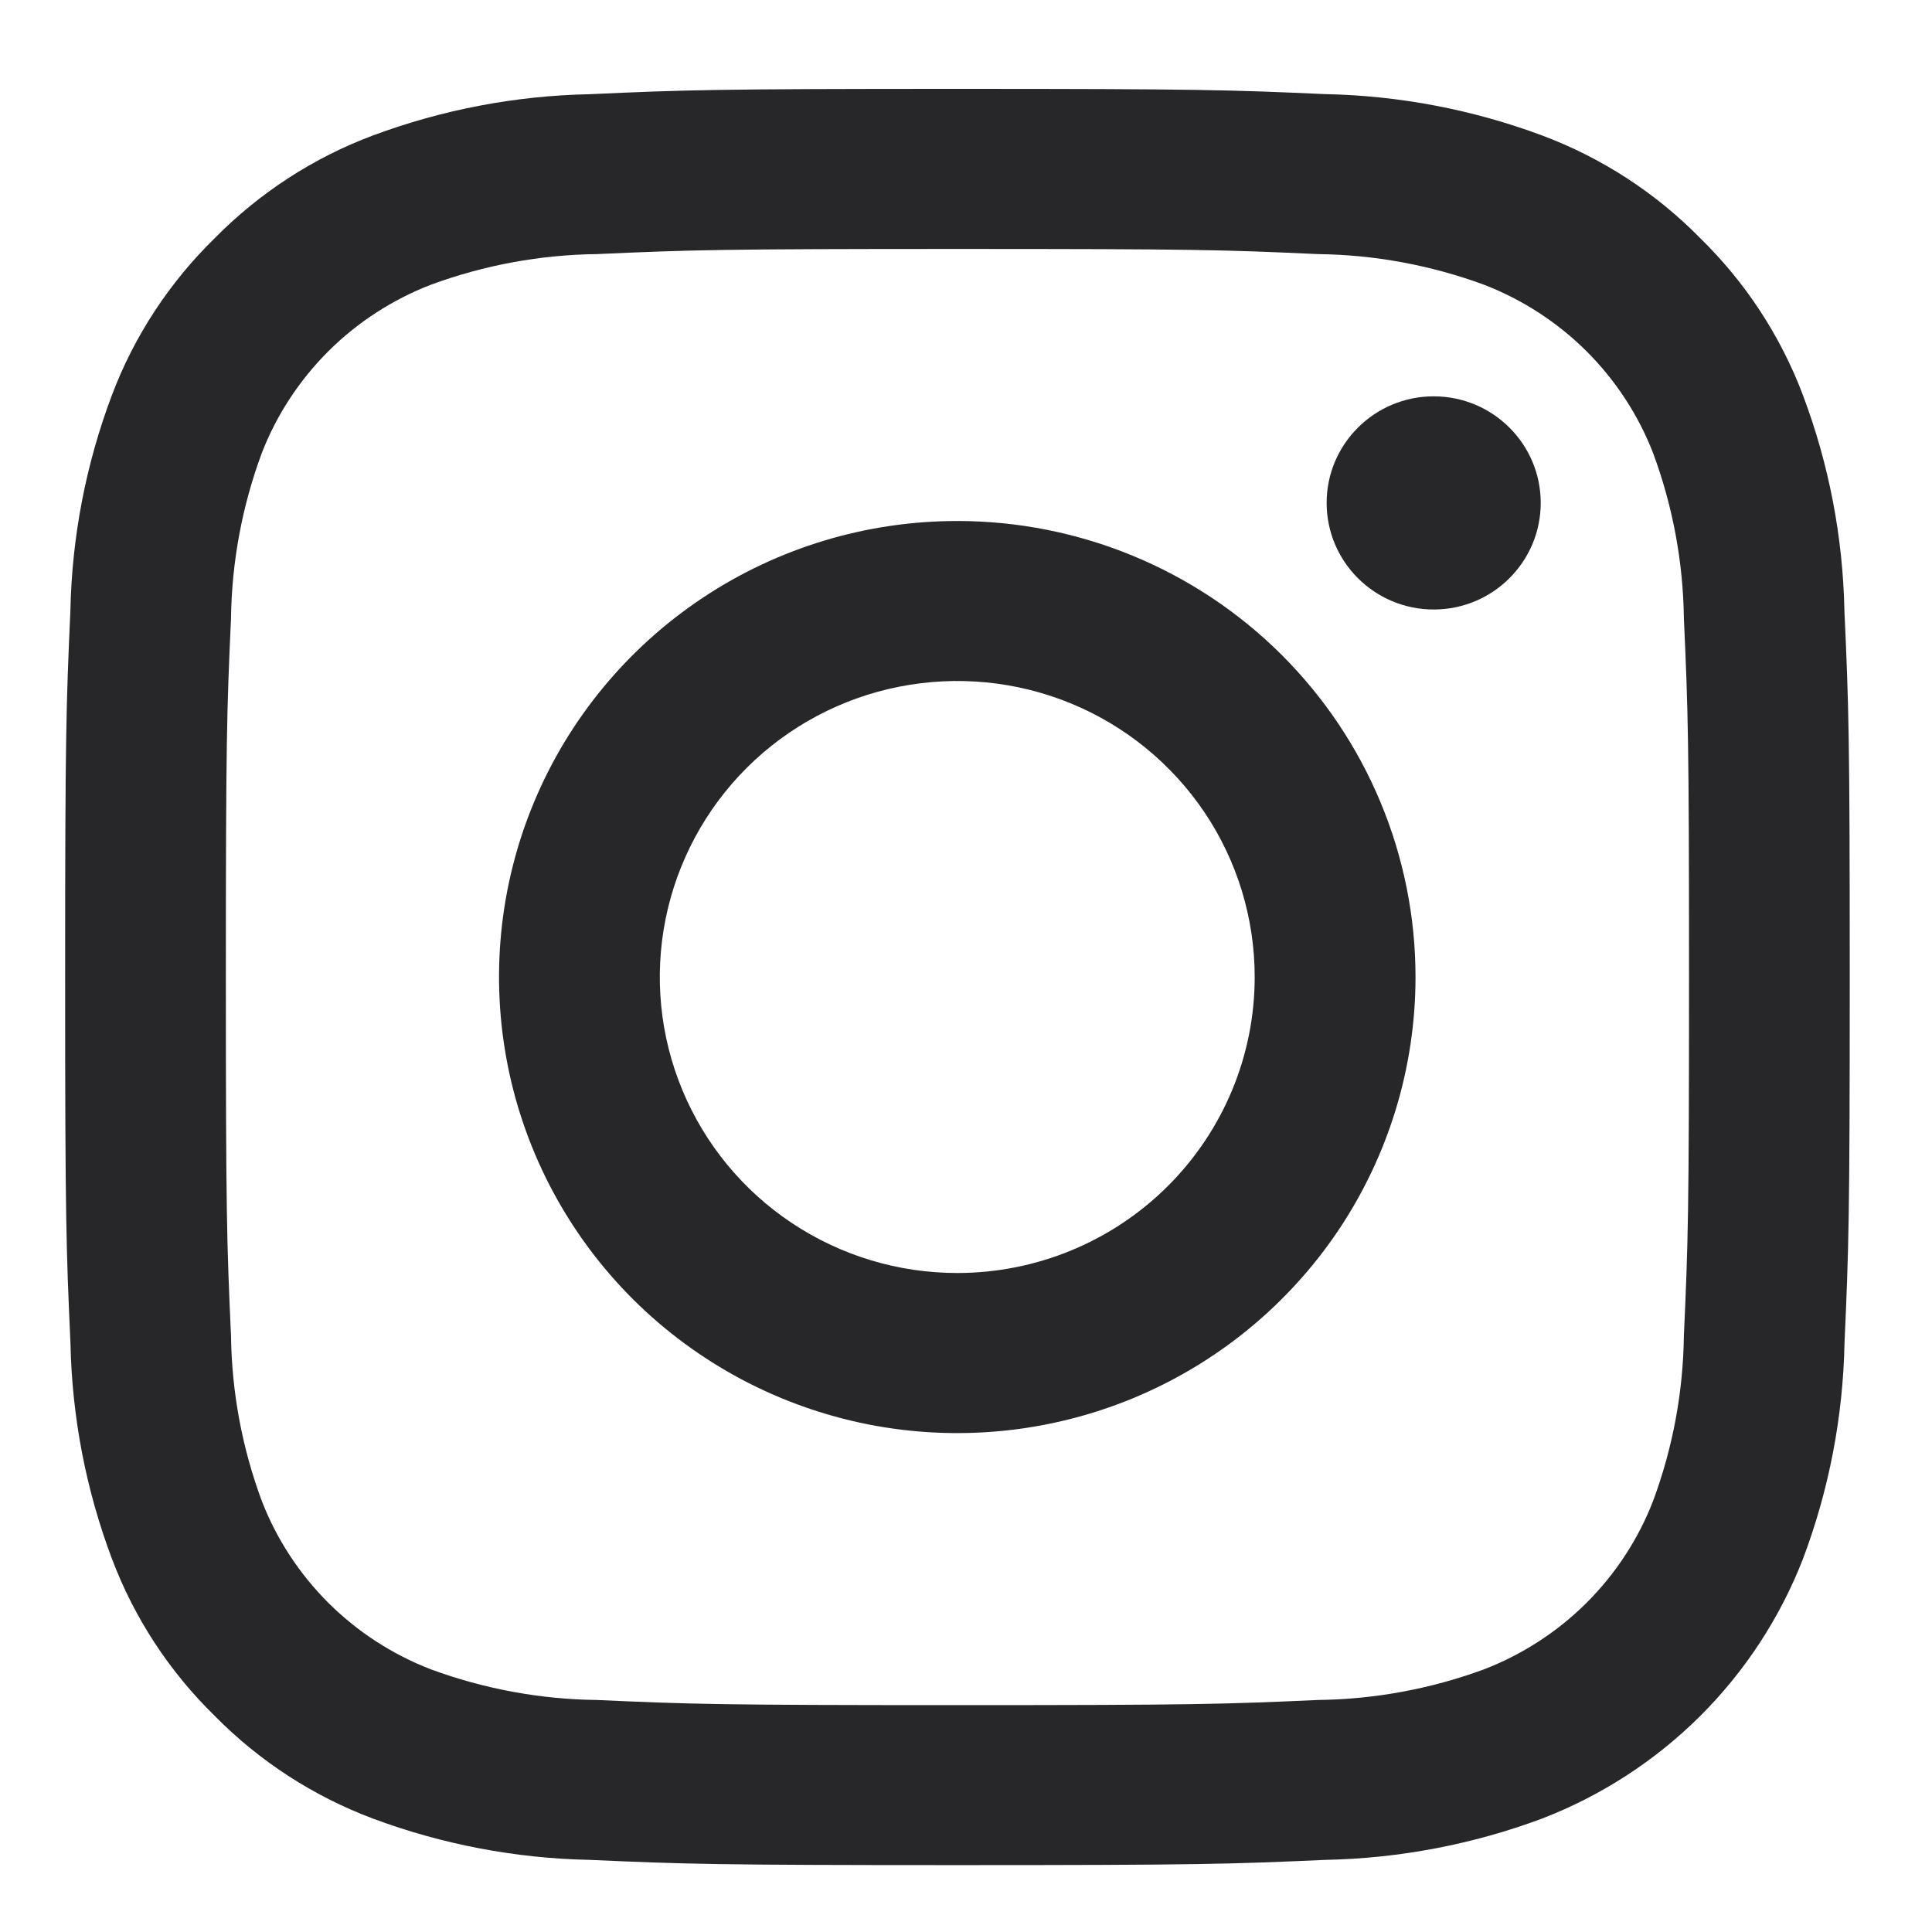 <svg width="21" height="21" viewBox="0 0 21 21" fill="none" xmlns="http://www.w3.org/2000/svg">
<path d="M10.407 2.706C12.997 2.706 13.303 2.715 14.326 2.762C14.942 2.769 15.551 2.882 16.128 3.094C16.546 3.255 16.926 3.501 17.243 3.816C17.56 4.132 17.808 4.51 17.969 4.926C18.182 5.501 18.295 6.107 18.303 6.719C18.349 7.737 18.359 8.043 18.359 10.62C18.359 13.197 18.349 13.502 18.303 14.521C18.295 15.133 18.182 15.739 17.969 16.313C17.808 16.73 17.56 17.108 17.243 17.424C16.926 17.739 16.546 17.985 16.128 18.146C15.551 18.358 14.942 18.471 14.326 18.478C13.304 18.524 12.997 18.534 10.407 18.534C7.817 18.534 7.51 18.524 6.487 18.478C5.872 18.471 5.263 18.358 4.686 18.146C4.268 17.985 3.888 17.739 3.571 17.424C3.254 17.108 3.006 16.73 2.845 16.313C2.632 15.739 2.519 15.133 2.511 14.521C2.465 13.502 2.455 13.197 2.455 10.62C2.455 8.043 2.465 7.737 2.511 6.719C2.519 6.107 2.632 5.501 2.845 4.926C3.006 4.51 3.254 4.132 3.571 3.816C3.888 3.501 4.268 3.255 4.686 3.094C5.263 2.882 5.872 2.769 6.487 2.762C7.511 2.716 7.817 2.706 10.407 2.706ZM10.407 0.966C7.774 0.966 7.443 0.977 6.408 1.024C5.603 1.04 4.807 1.192 4.052 1.473C3.406 1.715 2.82 2.096 2.336 2.587C1.842 3.069 1.459 3.652 1.216 4.296C0.933 5.047 0.781 5.839 0.765 6.641C0.719 7.669 0.708 7.999 0.708 10.619C0.708 13.24 0.719 13.57 0.766 14.599C0.782 15.4 0.934 16.193 1.217 16.944C1.46 17.588 1.842 18.171 2.336 18.653C2.82 19.144 3.406 19.524 4.053 19.767C4.807 20.048 5.604 20.2 6.409 20.216C7.444 20.262 7.774 20.273 10.408 20.273C13.042 20.273 13.372 20.262 14.407 20.216C15.212 20.2 16.008 20.048 16.762 19.767C17.407 19.518 17.991 19.139 18.48 18.653C18.968 18.166 19.349 17.584 19.598 16.943C19.881 16.192 20.033 15.4 20.049 14.598C20.095 13.57 20.106 13.24 20.106 10.619C20.106 7.999 20.095 7.669 20.048 6.64C20.032 5.838 19.88 5.046 19.597 4.295C19.354 3.651 18.972 3.068 18.478 2.586C17.994 2.094 17.408 1.714 16.761 1.472C16.006 1.191 15.21 1.039 14.405 1.023C13.371 0.977 13.04 0.966 10.407 0.966Z" fill="#27272A"/>
<path d="M10.405 5.663C9.42 5.663 8.457 5.953 7.638 6.498C6.819 7.043 6.18 7.817 5.803 8.723C5.426 9.629 5.328 10.625 5.52 11.587C5.712 12.548 6.187 13.432 6.883 14.125C7.58 14.818 8.467 15.29 9.434 15.482C10.4 15.673 11.401 15.575 12.311 15.2C13.222 14.824 13.999 14.189 14.547 13.374C15.094 12.559 15.386 11.6 15.386 10.62C15.386 9.305 14.861 8.044 13.927 7.114C12.993 6.185 11.726 5.663 10.405 5.663ZM10.405 13.837C9.766 13.837 9.141 13.649 8.609 13.295C8.077 12.942 7.663 12.439 7.418 11.851C7.173 11.263 7.109 10.616 7.234 9.992C7.359 9.368 7.667 8.794 8.119 8.344C8.571 7.894 9.147 7.588 9.774 7.464C10.402 7.34 11.052 7.403 11.643 7.647C12.233 7.89 12.738 8.303 13.094 8.832C13.449 9.361 13.638 9.983 13.638 10.62C13.638 11.473 13.298 12.291 12.691 12.895C12.085 13.498 11.263 13.837 10.405 13.837Z" fill="#27272A"/>
<path d="M15.584 6.625C16.226 6.625 16.747 6.106 16.747 5.466C16.747 4.827 16.226 4.308 15.584 4.308C14.941 4.308 14.42 4.827 14.42 5.466C14.42 6.106 14.941 6.625 15.584 6.625Z" fill="#27272A"/>
</svg>
